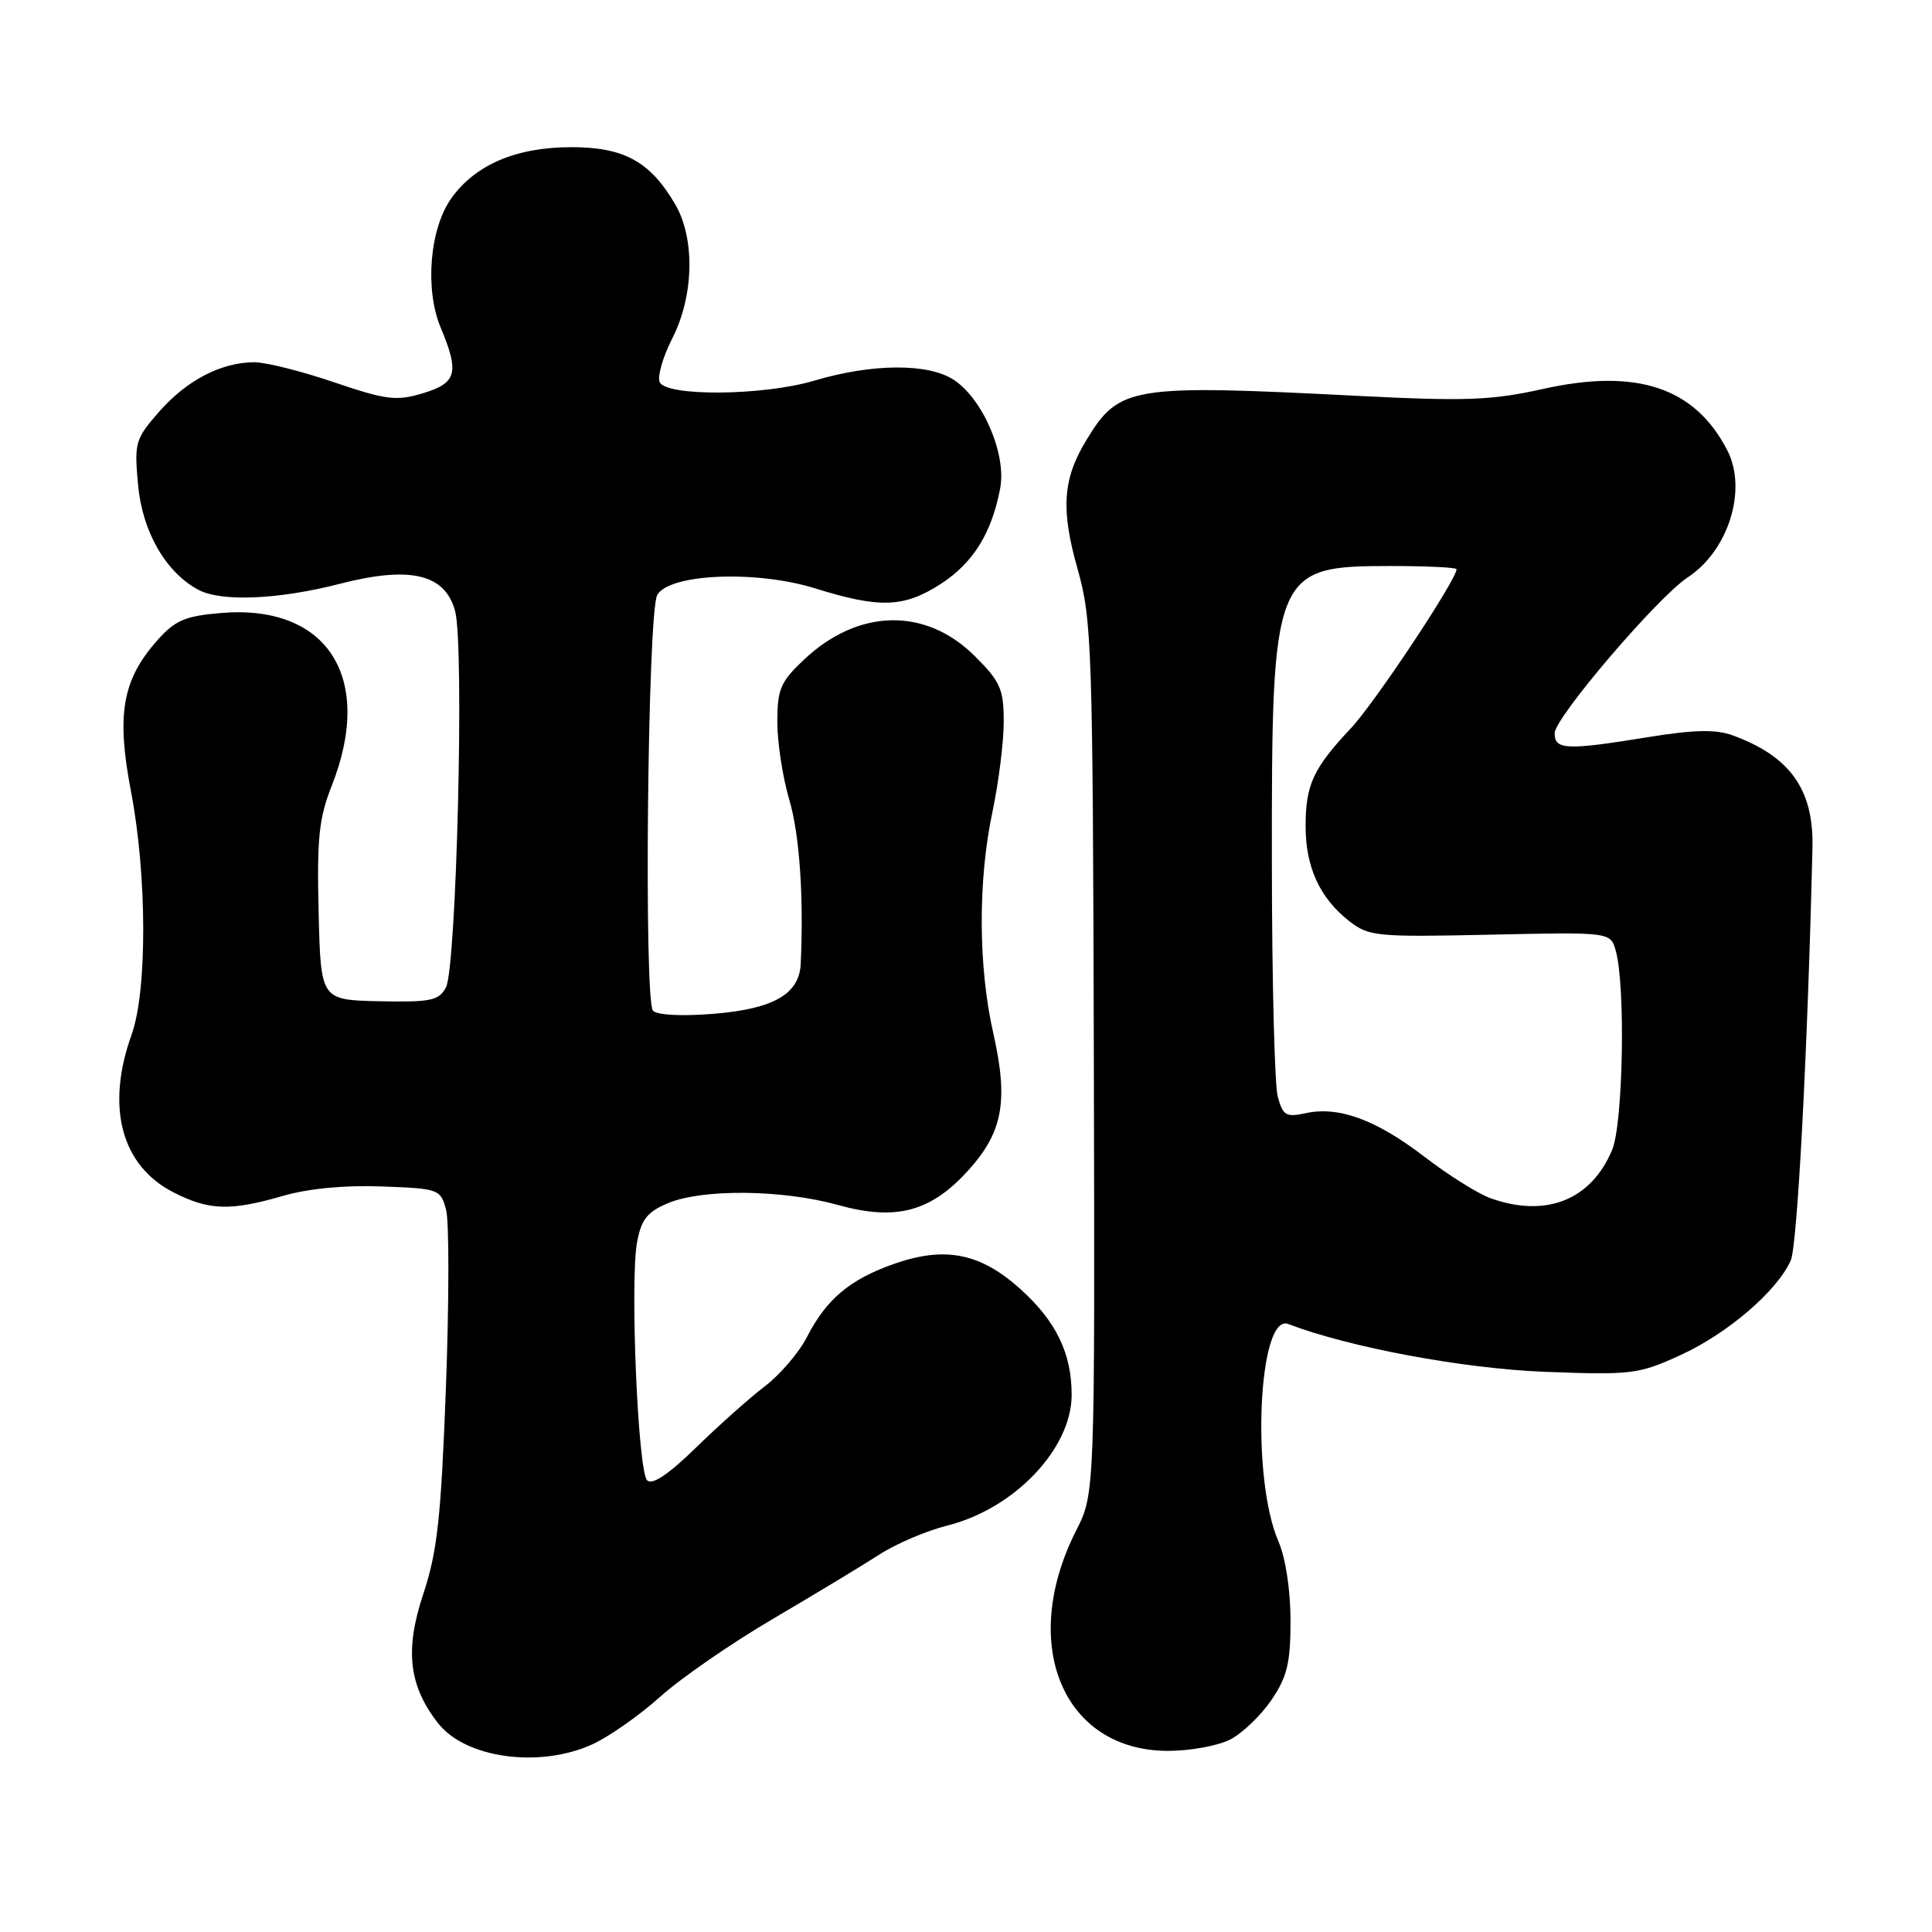 <?xml version="1.0" encoding="UTF-8" standalone="no"?>
<!DOCTYPE svg PUBLIC "-//W3C//DTD SVG 1.1//EN" "http://www.w3.org/Graphics/SVG/1.1/DTD/svg11.dtd" >
<svg xmlns="http://www.w3.org/2000/svg" xmlns:xlink="http://www.w3.org/1999/xlink" version="1.1" viewBox="0 0 256 256">
 <g >
 <path fill="currentColor"
d=" M 78.50 231.13 C 80.70 230.12 84.75 227.28 87.50 224.81 C 90.25 222.34 97.00 217.68 102.50 214.46 C 108.00 211.23 114.30 207.42 116.50 206.00 C 118.70 204.57 122.75 202.84 125.50 202.15 C 134.41 199.93 142.00 191.95 142.00 184.82 C 142.00 179.32 139.94 175.07 135.21 170.81 C 129.94 166.05 125.24 165.10 118.52 167.45 C 112.62 169.52 109.51 172.12 106.91 177.19 C 105.87 179.22 103.37 182.14 101.36 183.68 C 99.35 185.21 95.24 188.87 92.23 191.81 C 88.58 195.37 86.42 196.82 85.75 196.15 C 84.52 194.92 83.46 169.68 84.42 164.56 C 84.98 161.57 85.78 160.57 88.53 159.42 C 93.10 157.51 103.68 157.62 111.01 159.66 C 118.72 161.81 123.34 160.58 128.33 155.05 C 132.89 150.00 133.64 145.87 131.61 136.88 C 129.61 128.03 129.57 116.67 131.52 107.50 C 132.33 103.65 133.00 98.31 133.00 95.63 C 133.00 91.33 132.56 90.32 129.20 86.97 C 122.67 80.44 113.74 80.61 106.54 87.40 C 103.41 90.35 103.00 91.31 103.00 95.69 C 103.00 98.41 103.72 103.05 104.59 105.99 C 105.94 110.55 106.51 118.76 106.10 127.71 C 105.92 131.70 102.54 133.66 94.73 134.32 C 90.45 134.68 87.12 134.52 86.53 133.93 C 85.30 132.70 85.81 81.23 87.08 78.86 C 88.60 76.02 100.17 75.52 108.00 77.96 C 116.61 80.64 119.79 80.52 124.69 77.35 C 128.96 74.58 131.42 70.61 132.53 64.70 C 133.38 60.19 130.24 52.86 126.38 50.33 C 122.99 48.11 115.59 48.15 107.89 50.44 C 101.09 52.46 88.15 52.56 87.40 50.60 C 87.10 49.83 87.86 47.24 89.07 44.86 C 91.96 39.21 92.12 31.60 89.46 27.06 C 86.14 21.39 82.69 19.50 75.68 19.50 C 68.39 19.51 62.98 21.82 59.80 26.28 C 56.93 30.31 56.27 38.32 58.39 43.40 C 60.90 49.40 60.53 50.76 56.03 52.11 C 52.50 53.17 51.18 53.00 44.26 50.65 C 39.97 49.19 35.22 48.00 33.70 48.00 C 29.34 48.00 24.75 50.38 21.11 54.53 C 17.92 58.16 17.78 58.65 18.29 64.21 C 18.85 70.43 21.95 75.83 26.28 78.15 C 29.31 79.77 36.89 79.45 45.02 77.36 C 54.37 74.95 59.00 76.05 60.31 81.00 C 61.54 85.60 60.49 128.22 59.09 130.84 C 58.15 132.59 57.08 132.81 50.26 132.67 C 42.50 132.50 42.50 132.50 42.22 120.87 C 41.98 111.09 42.26 108.41 43.97 104.08 C 49.61 89.78 43.38 80.06 29.33 81.22 C 24.56 81.62 23.22 82.18 20.89 84.80 C 16.22 90.03 15.40 94.64 17.34 104.77 C 19.49 115.96 19.53 131.28 17.43 137.12 C 14.00 146.68 16.07 154.46 22.98 157.99 C 27.71 160.40 30.49 160.49 37.50 158.46 C 40.84 157.49 45.70 157.02 50.59 157.21 C 58.16 157.49 58.38 157.57 59.11 160.31 C 59.52 161.85 59.51 172.42 59.09 183.81 C 58.44 201.13 57.95 205.59 56.10 211.17 C 53.61 218.63 54.16 223.39 58.07 228.36 C 61.71 232.99 71.51 234.32 78.50 231.13 Z  M 163.02 230.49 C 164.63 229.66 167.08 227.30 168.47 225.26 C 170.56 222.18 171.00 220.36 171.00 214.74 C 171.00 210.70 170.35 206.42 169.39 204.22 C 165.74 195.76 166.74 173.92 170.71 175.44 C 178.77 178.53 193.89 181.35 204.65 181.77 C 216.21 182.21 217.10 182.10 222.65 179.57 C 228.93 176.70 235.50 171.05 237.29 167.00 C 238.17 164.99 239.54 138.81 240.16 112.26 C 240.33 104.60 237.18 100.20 229.54 97.42 C 227.35 96.63 224.45 96.69 218.54 97.65 C 207.53 99.44 206.00 99.38 206.00 97.15 C 206.00 95.11 219.65 79.12 223.60 76.53 C 229.03 72.97 231.56 64.90 228.88 59.68 C 224.59 51.34 216.91 48.77 204.49 51.53 C 197.67 53.05 194.26 53.18 180.03 52.46 C 149.79 50.92 148.31 51.16 143.96 58.30 C 140.82 63.45 140.54 67.45 142.77 75.34 C 144.69 82.12 144.80 85.53 144.94 140.20 C 145.08 197.91 145.08 197.91 142.59 202.82 C 134.96 217.88 140.86 232.00 154.78 232.00 C 157.71 232.00 161.41 231.32 163.02 230.49 Z  M 197.50 158.77 C 195.85 158.18 191.89 155.70 188.71 153.25 C 182.30 148.34 177.36 146.54 172.97 147.51 C 170.41 148.07 169.99 147.81 169.31 145.32 C 168.89 143.77 168.54 129.90 168.53 114.50 C 168.49 75.69 168.76 75.00 184.22 75.00 C 189.05 75.00 193.00 75.19 193.00 75.42 C 193.00 76.82 182.14 93.17 179.00 96.50 C 174.01 101.80 173.00 103.98 173.00 109.48 C 173.00 114.88 174.86 118.96 178.73 122.01 C 181.36 124.08 182.29 124.18 197.45 123.85 C 213.41 123.50 213.41 123.50 214.10 126.00 C 215.41 130.68 215.07 148.89 213.62 152.36 C 210.84 159.02 204.85 161.40 197.50 158.77 Z "/>
</g>
</svg>